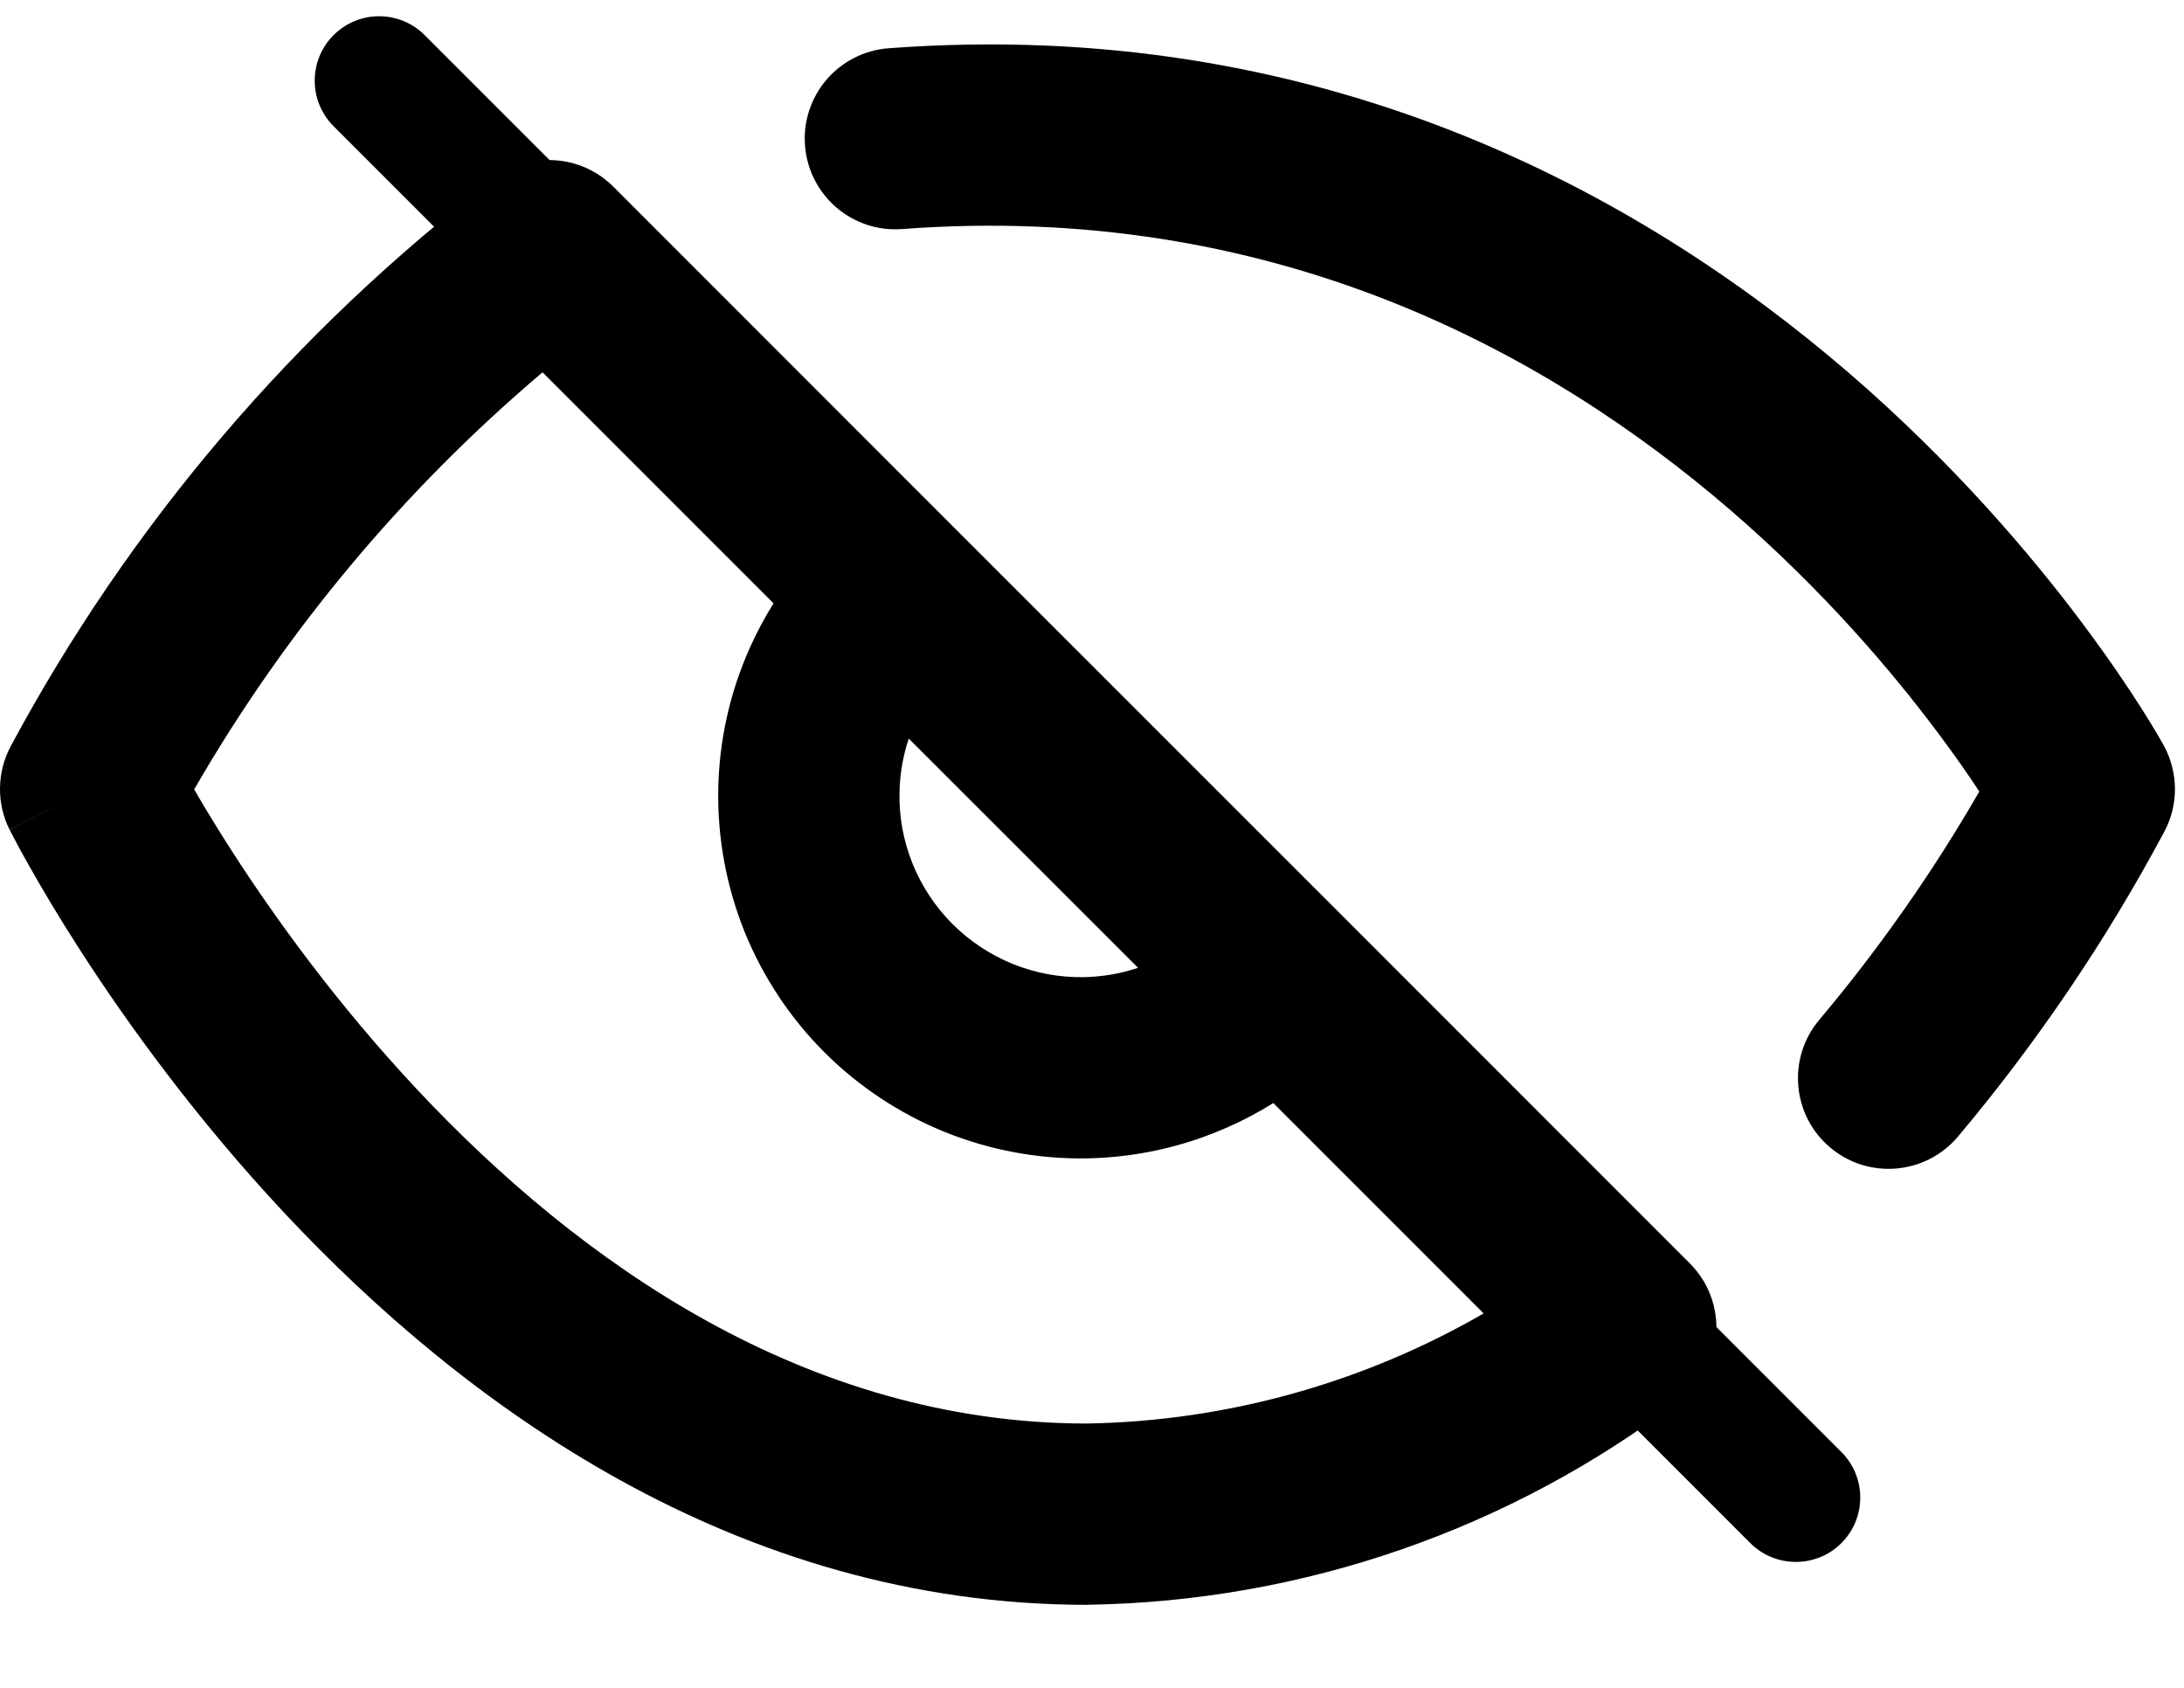 <svg viewBox="0 0 22 17" xmlns="http://www.w3.org/2000/svg">
<path fill-rule="evenodd" clip-rule="evenodd" d="M17.43 5.137C15.568 3.533 12.804 2.028 9.087 2.307C8.585 2.345 8.147 1.968 8.109 1.465C8.071 0.962 8.448 0.524 8.951 0.486C13.284 0.162 16.508 1.933 18.622 3.754C19.677 4.664 20.464 5.591 20.988 6.293C21.25 6.644 21.449 6.941 21.583 7.153C21.65 7.259 21.701 7.344 21.737 7.405C21.755 7.435 21.768 7.459 21.778 7.476L21.79 7.498L21.794 7.504L21.796 7.508C21.796 7.508 21.796 7.508 20.996 7.948L21.796 7.508C21.944 7.778 21.947 8.106 21.801 8.378C21.217 9.471 20.52 10.5 19.723 11.448C19.398 11.833 18.822 11.883 18.436 11.558C18.051 11.234 18.001 10.658 18.326 10.272C18.93 9.554 19.47 8.784 19.938 7.972C19.833 7.812 19.695 7.613 19.525 7.386C19.061 6.765 18.363 5.941 17.43 5.137ZM4.978 1.8C5.341 1.522 5.854 1.556 6.178 1.88L9.661 5.364C9.663 5.366 9.665 5.368 9.667 5.37L13.533 9.235C13.535 9.237 13.537 9.239 13.539 9.241L17.022 12.725C17.209 12.911 17.305 13.169 17.288 13.431C17.27 13.694 17.14 13.937 16.93 14.096C15.215 15.404 13.126 16.128 10.969 16.163L10.954 16.164C7.395 16.164 4.66 14.131 2.871 12.224C1.969 11.261 1.28 10.302 0.816 9.584C0.584 9.224 0.407 8.923 0.287 8.709C0.226 8.602 0.18 8.517 0.149 8.457C0.133 8.427 0.12 8.403 0.112 8.386L0.101 8.366L0.098 8.36L0.097 8.358C0.097 8.357 0.096 8.356 0.913 7.948L0.096 8.356C-0.036 8.091 -0.032 7.778 0.108 7.516C1.306 5.285 2.966 3.336 4.978 1.8ZM1.956 7.951C2.055 8.123 2.187 8.341 2.35 8.594C2.771 9.245 3.394 10.112 4.203 10.975C5.837 12.717 8.12 14.335 10.947 14.338C12.358 14.314 13.733 13.929 14.945 13.229L12.826 11.11C12.681 11.201 12.529 11.282 12.372 11.351C11.924 11.551 11.441 11.658 10.951 11.667C10.46 11.676 9.973 11.585 9.519 11.402C9.064 11.218 8.651 10.945 8.304 10.598C7.957 10.251 7.684 9.838 7.5 9.384C7.317 8.929 7.227 8.442 7.235 7.952C7.244 7.461 7.351 6.978 7.551 6.53C7.621 6.373 7.701 6.222 7.792 6.077L5.465 3.75C4.063 4.937 2.875 6.358 1.956 7.951ZM9.154 7.439C9.096 7.614 9.064 7.798 9.061 7.984C9.056 8.229 9.101 8.473 9.193 8.7C9.285 8.927 9.422 9.134 9.595 9.307C9.769 9.48 9.975 9.617 10.202 9.709C10.43 9.801 10.673 9.846 10.918 9.842C11.104 9.838 11.288 9.807 11.464 9.748L9.154 7.439Z" />
<path fill-rule="evenodd" clip-rule="evenodd" d="M3.36 0.354C3.614 0.1 4.024 0.1 4.278 0.354L18.549 14.625C18.802 14.878 18.802 15.289 18.549 15.542C18.295 15.795 17.885 15.795 17.631 15.542L3.36 1.271C3.107 1.018 3.107 0.607 3.36 0.354Z" />
</svg>
